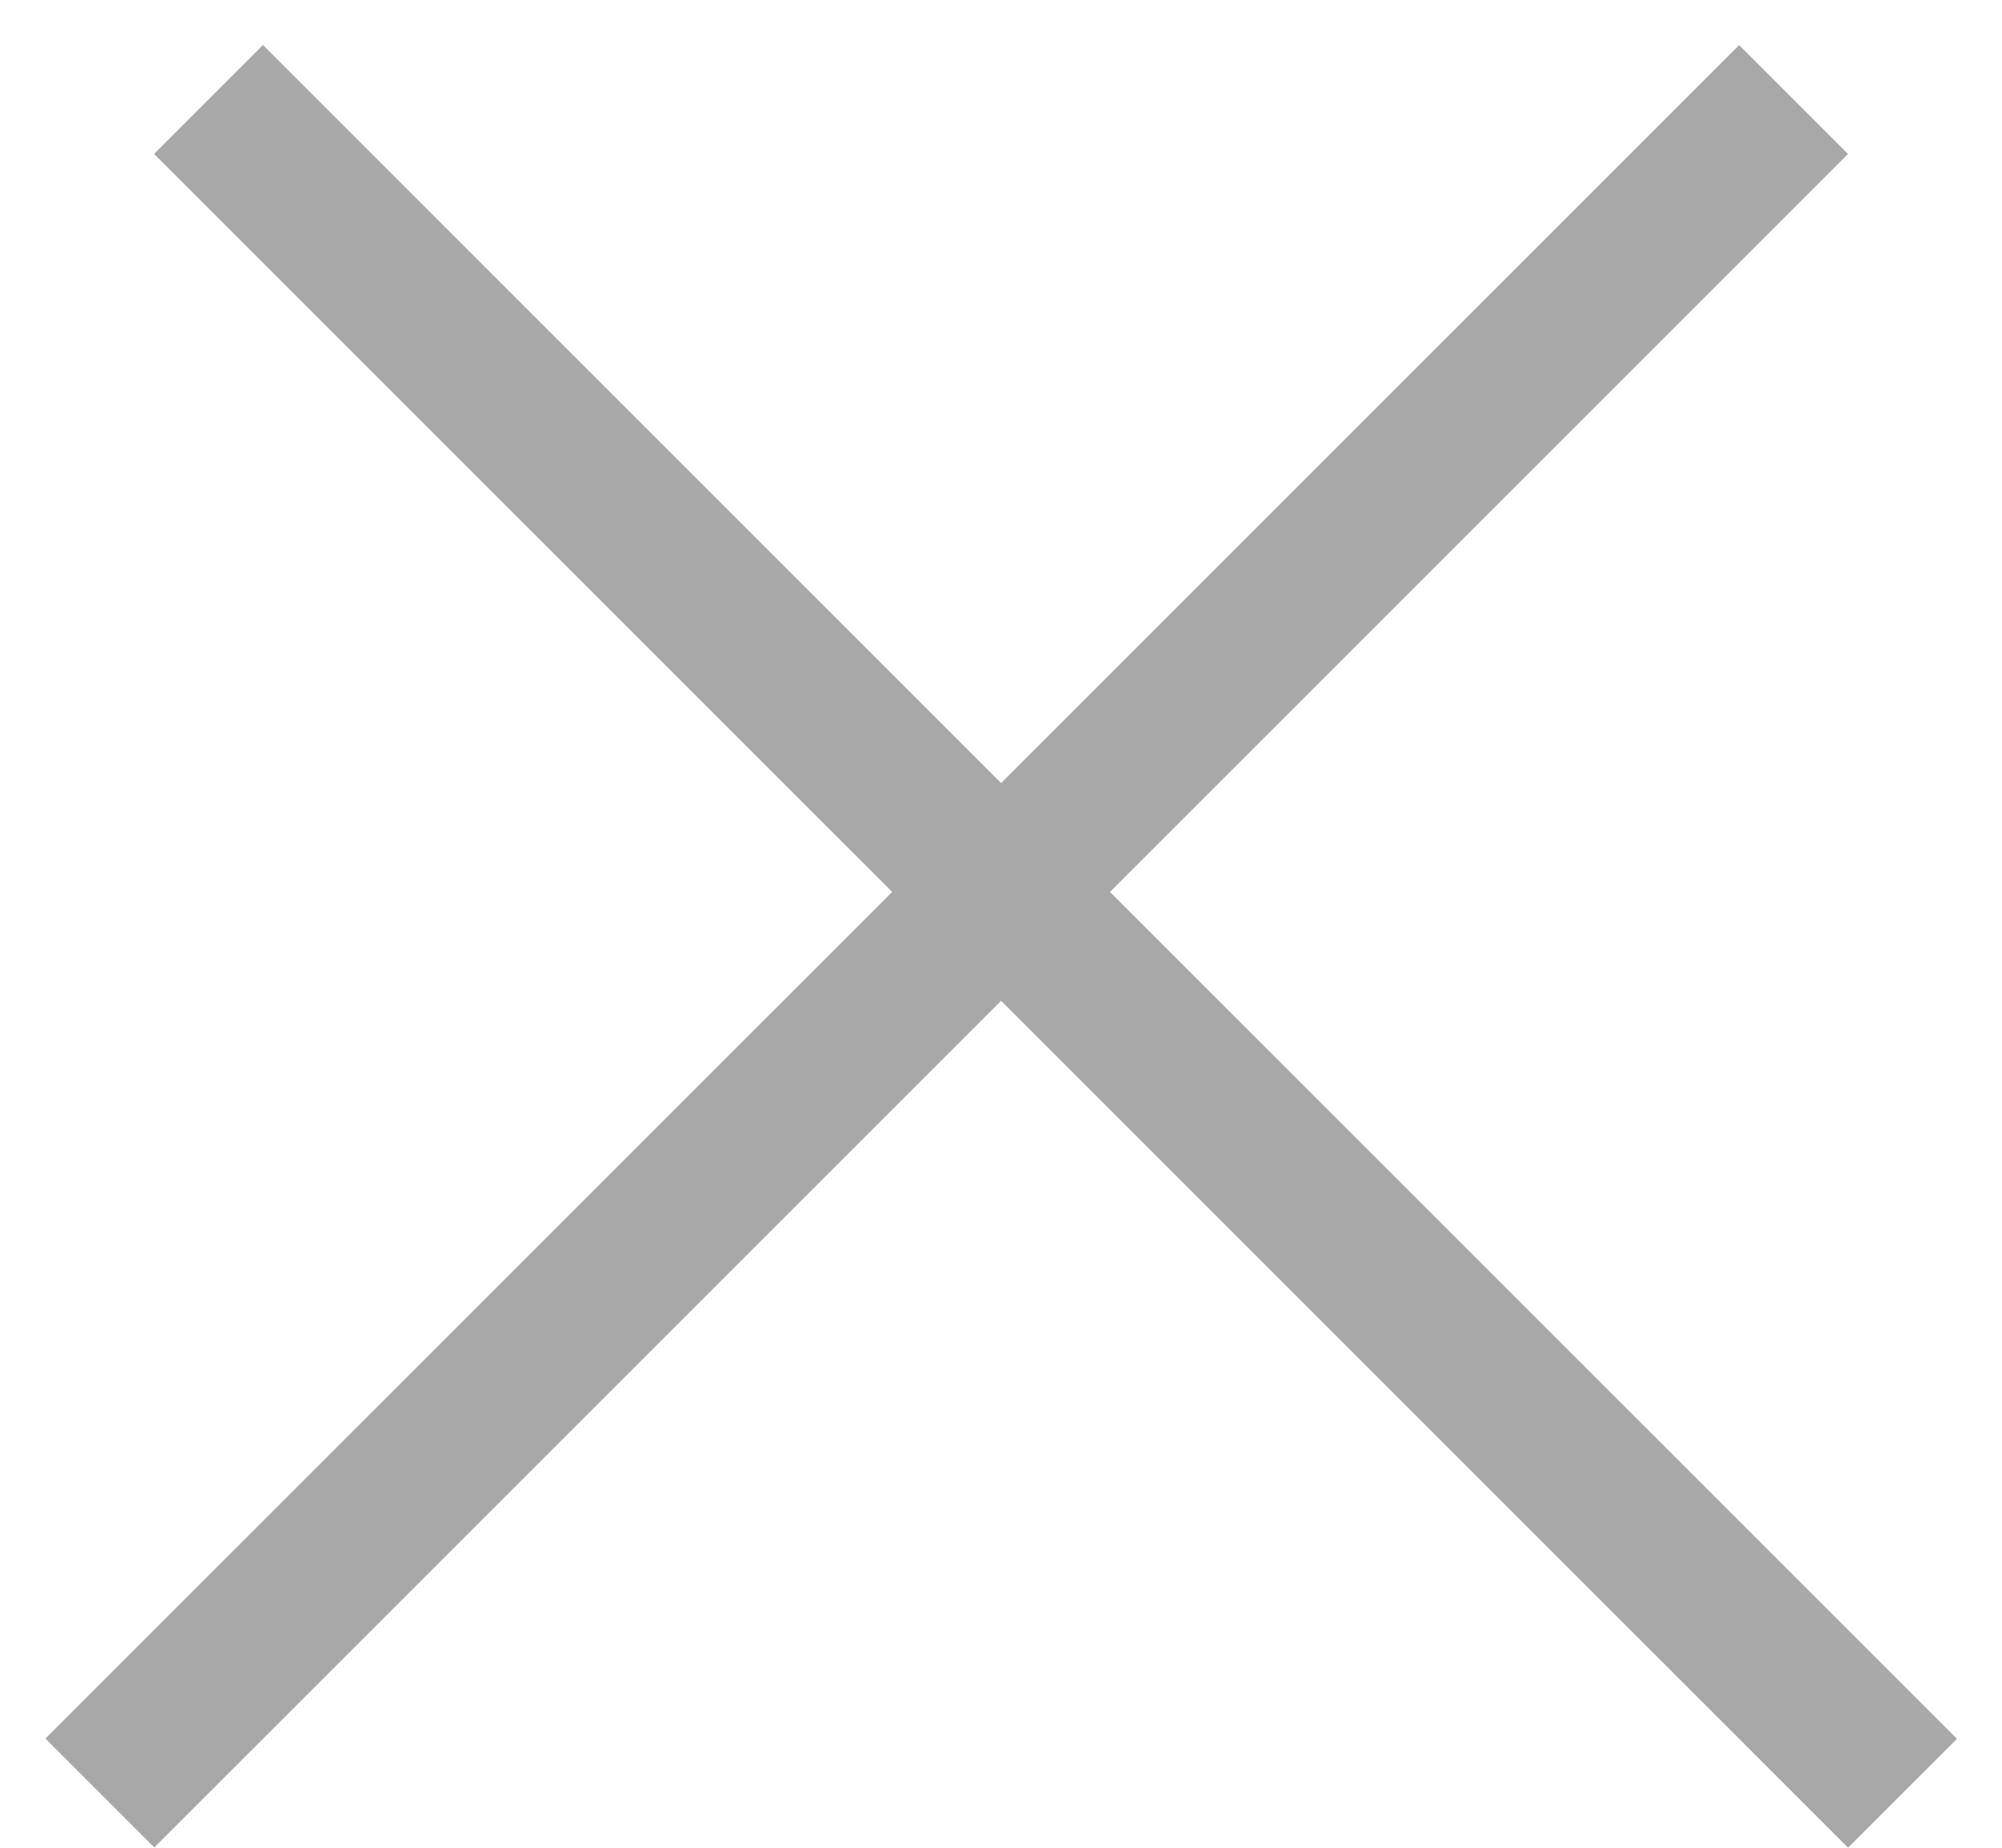 <svg width="13" height="12" viewBox="0 0 13 12" fill="none" xmlns="http://www.w3.org/2000/svg">
<line x1="1.354" y1="0.646" x2="12.354" y2="11.646" stroke="#A8A8A8"/>
<line y1="-0.5" x2="15.556" y2="-0.5" transform="matrix(-0.707 0.707 0.707 0.707 12 1)" stroke="#A8A8A8"/>
</svg>
